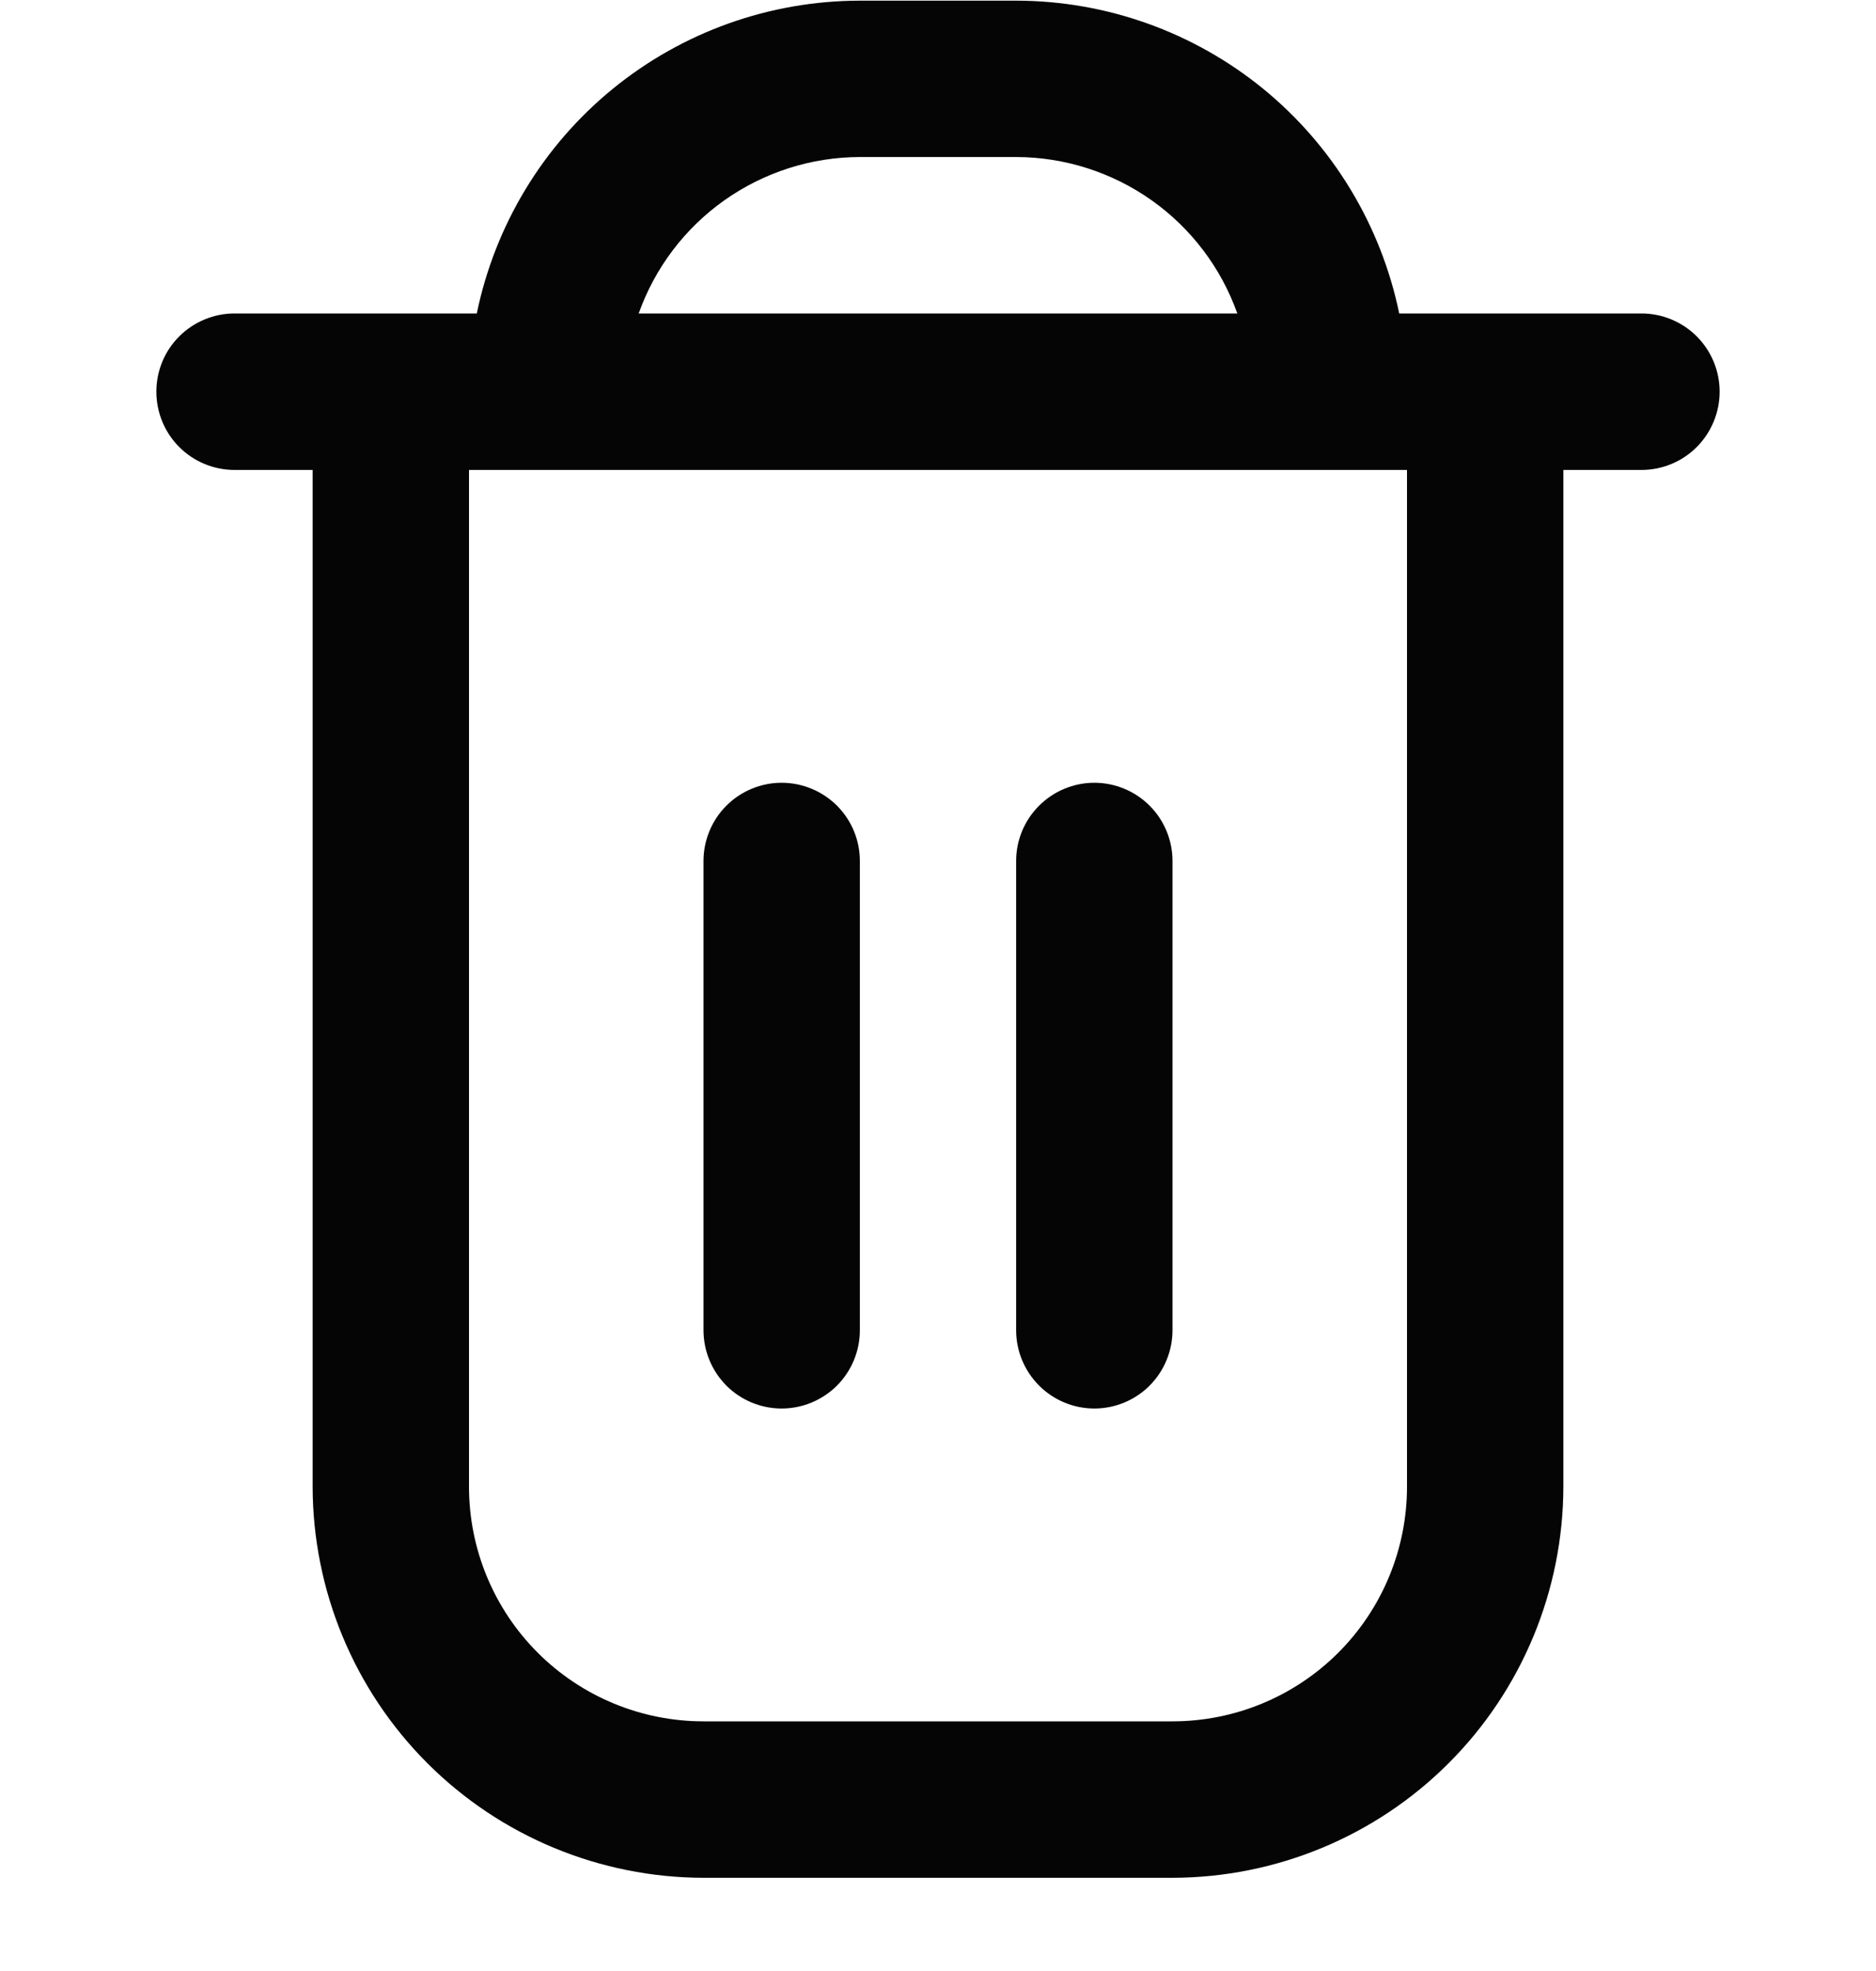 <svg width="20" height="21" viewBox="0 0 20 21" fill="none" xmlns="http://www.w3.org/2000/svg">
<g clip-path="url(#clip0_125_2089)">
<path d="M17.5 3.34H14.917C14.723 2.4 14.211 1.554 13.468 0.947C12.724 0.34 11.793 0.008 10.833 0.007L9.167 0.007C8.206 0.008 7.276 0.34 6.532 0.947C5.788 1.554 5.277 2.4 5.083 3.34H2.5C2.279 3.34 2.067 3.428 1.911 3.584C1.754 3.74 1.667 3.952 1.667 4.173C1.667 4.394 1.754 4.606 1.911 4.763C2.067 4.919 2.279 5.007 2.5 5.007H3.333V15.84C3.335 16.945 3.774 18.004 4.555 18.785C5.336 19.566 6.395 20.005 7.5 20.007H12.5C13.605 20.005 14.664 19.566 15.445 18.785C16.226 18.004 16.665 16.945 16.667 15.84V5.007H17.5C17.721 5.007 17.933 4.919 18.089 4.763C18.245 4.606 18.333 4.394 18.333 4.173C18.333 3.952 18.245 3.74 18.089 3.584C17.933 3.428 17.721 3.34 17.5 3.34ZM9.167 1.673H10.833C11.35 1.674 11.854 1.835 12.276 2.133C12.698 2.431 13.018 2.853 13.191 3.34H6.809C6.982 2.853 7.302 2.431 7.724 2.133C8.146 1.835 8.65 1.674 9.167 1.673ZM15 15.84C15 16.503 14.737 17.139 14.268 17.608C13.799 18.077 13.163 18.34 12.5 18.34H7.5C6.837 18.34 6.201 18.077 5.732 17.608C5.263 17.139 5 16.503 5 15.84V5.007H15V15.84Z" fill="#050505"/>
<path d="M8.333 15.007C8.554 15.007 8.766 14.919 8.923 14.763C9.079 14.606 9.167 14.394 9.167 14.173V9.173C9.167 8.952 9.079 8.74 8.923 8.584C8.766 8.428 8.554 8.34 8.333 8.34C8.112 8.34 7.9 8.428 7.744 8.584C7.588 8.74 7.5 8.952 7.5 9.173V14.173C7.5 14.394 7.588 14.606 7.744 14.763C7.9 14.919 8.112 15.007 8.333 15.007Z" fill="#050505"/>
<path d="M11.667 15.007C11.888 15.007 12.1 14.919 12.256 14.763C12.412 14.606 12.5 14.394 12.5 14.173V9.173C12.5 8.952 12.412 8.74 12.256 8.584C12.1 8.428 11.888 8.34 11.667 8.34C11.446 8.34 11.234 8.428 11.078 8.584C10.921 8.74 10.833 8.952 10.833 9.173V14.173C10.833 14.394 10.921 14.606 11.078 14.763C11.234 14.919 11.446 15.007 11.667 15.007Z" fill="#050505"/>
</g>
<defs>
<clipPath id="clip0_125_2089">
<rect width="20" height="20" fill="white" transform="translate(0 0.007)"/>
</clipPath>
</defs>
</svg>
